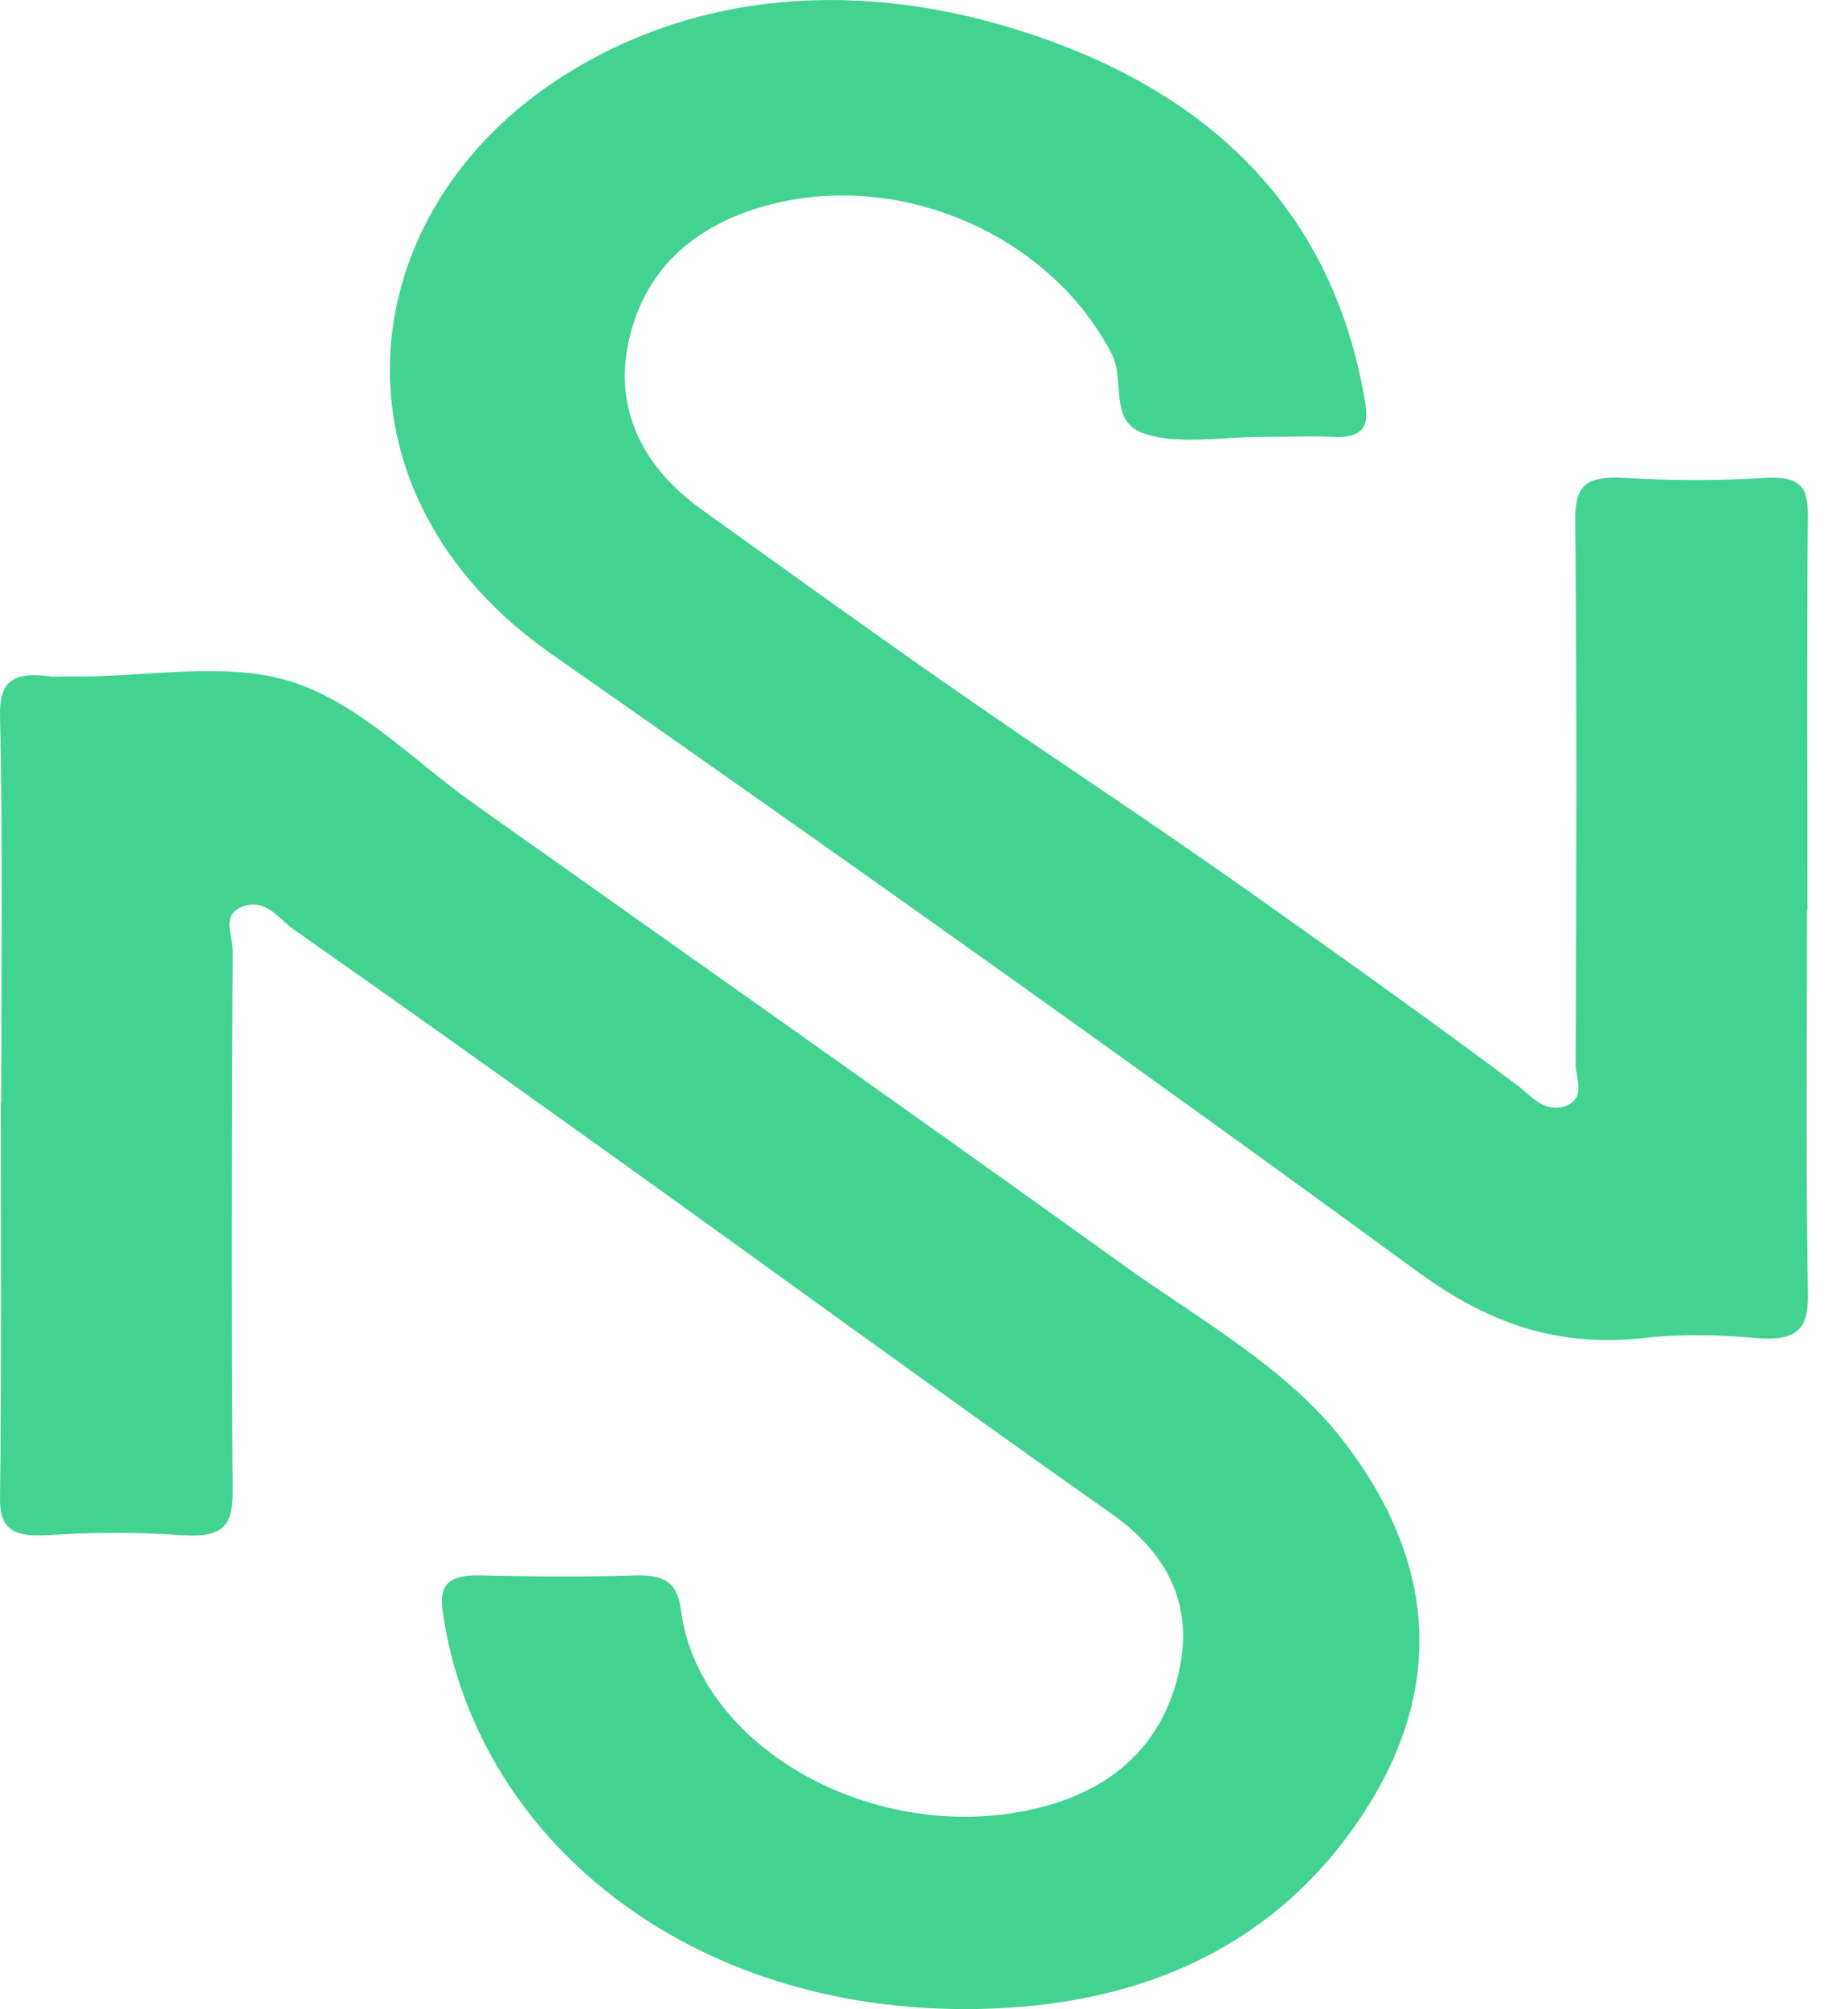 <svg width="46" height="50" viewBox="0 0 46 50" fill="none" xmlns="http://www.w3.org/2000/svg">
<path d="M0.031 27.422C0.031 24.212 0.071 21.012 0.001 17.802C-0.019 16.982 0.301 16.702 1.241 16.832C1.371 16.852 1.501 16.832 1.631 16.832C3.571 16.882 5.691 16.402 7.401 17.012C9.071 17.612 10.331 18.962 11.771 19.982C17.171 23.812 22.581 27.612 27.951 31.472C29.861 32.842 32.011 34.022 33.421 35.832C35.791 38.892 35.971 42.072 33.881 45.212C31.861 48.242 28.681 49.912 24.361 49.992C17.031 50.132 11.811 45.642 11.021 40.112C10.931 39.472 11.121 39.182 11.951 39.202C13.251 39.232 14.551 39.242 15.841 39.202C16.641 39.182 16.871 39.472 16.951 40.072C17.381 43.412 21.581 45.842 25.521 45.062C27.641 44.642 28.861 43.462 29.301 41.782C29.721 40.202 29.271 38.802 27.671 37.672C23.651 34.842 19.681 31.942 15.691 29.082C12.901 27.082 10.111 25.092 7.301 23.122C6.931 22.862 6.621 22.342 6.031 22.562C5.501 22.762 5.791 23.272 5.791 23.642C5.771 28.132 5.761 32.622 5.791 37.112C5.791 37.912 5.611 38.282 4.521 38.202C3.401 38.122 2.271 38.132 1.151 38.202C0.221 38.252 -0.009 37.972 0.001 37.242C0.041 33.962 0.021 30.682 0.021 27.412L0.031 27.422Z" fill="#42D392"/>
<path d="M44.98 22.643C44.98 25.813 44.95 28.983 45.001 32.153C45.02 33.003 44.821 33.403 43.67 33.293C42.77 33.213 41.84 33.193 40.95 33.293C38.691 33.543 37.001 32.893 35.281 31.643C28.171 26.443 20.96 21.333 13.71 16.263C8.06 12.303 8.66 5.473 13.8 2.033C17.27 -0.277 21.491 -0.537 25.64 0.843C30.64 2.503 33.291 5.723 33.99 10.073C34.071 10.593 33.931 10.903 33.2 10.873C32.6 10.843 31.991 10.873 31.381 10.873C30.43 10.873 29.39 11.063 28.55 10.813C27.561 10.533 28.02 9.493 27.68 8.823C26.21 5.953 22.651 4.313 19.41 5.033C17.3 5.513 16.101 6.683 15.681 8.353C15.261 10.033 15.88 11.543 17.471 12.683C20.451 14.823 23.43 16.973 26.5 19.033C28.221 20.193 29.941 21.363 31.61 22.553C33.67 24.013 35.73 25.483 37.751 26.993C38.09 27.243 38.42 27.693 38.931 27.533C39.501 27.353 39.221 26.843 39.221 26.483C39.24 21.953 39.251 17.433 39.211 12.903C39.211 12.103 39.461 11.833 40.441 11.893C41.6 11.963 42.781 11.963 43.941 11.893C44.85 11.843 45.001 12.153 45.001 12.813C44.971 16.093 44.99 19.373 44.99 22.643H44.98Z" fill="#42D392"/>
</svg>
